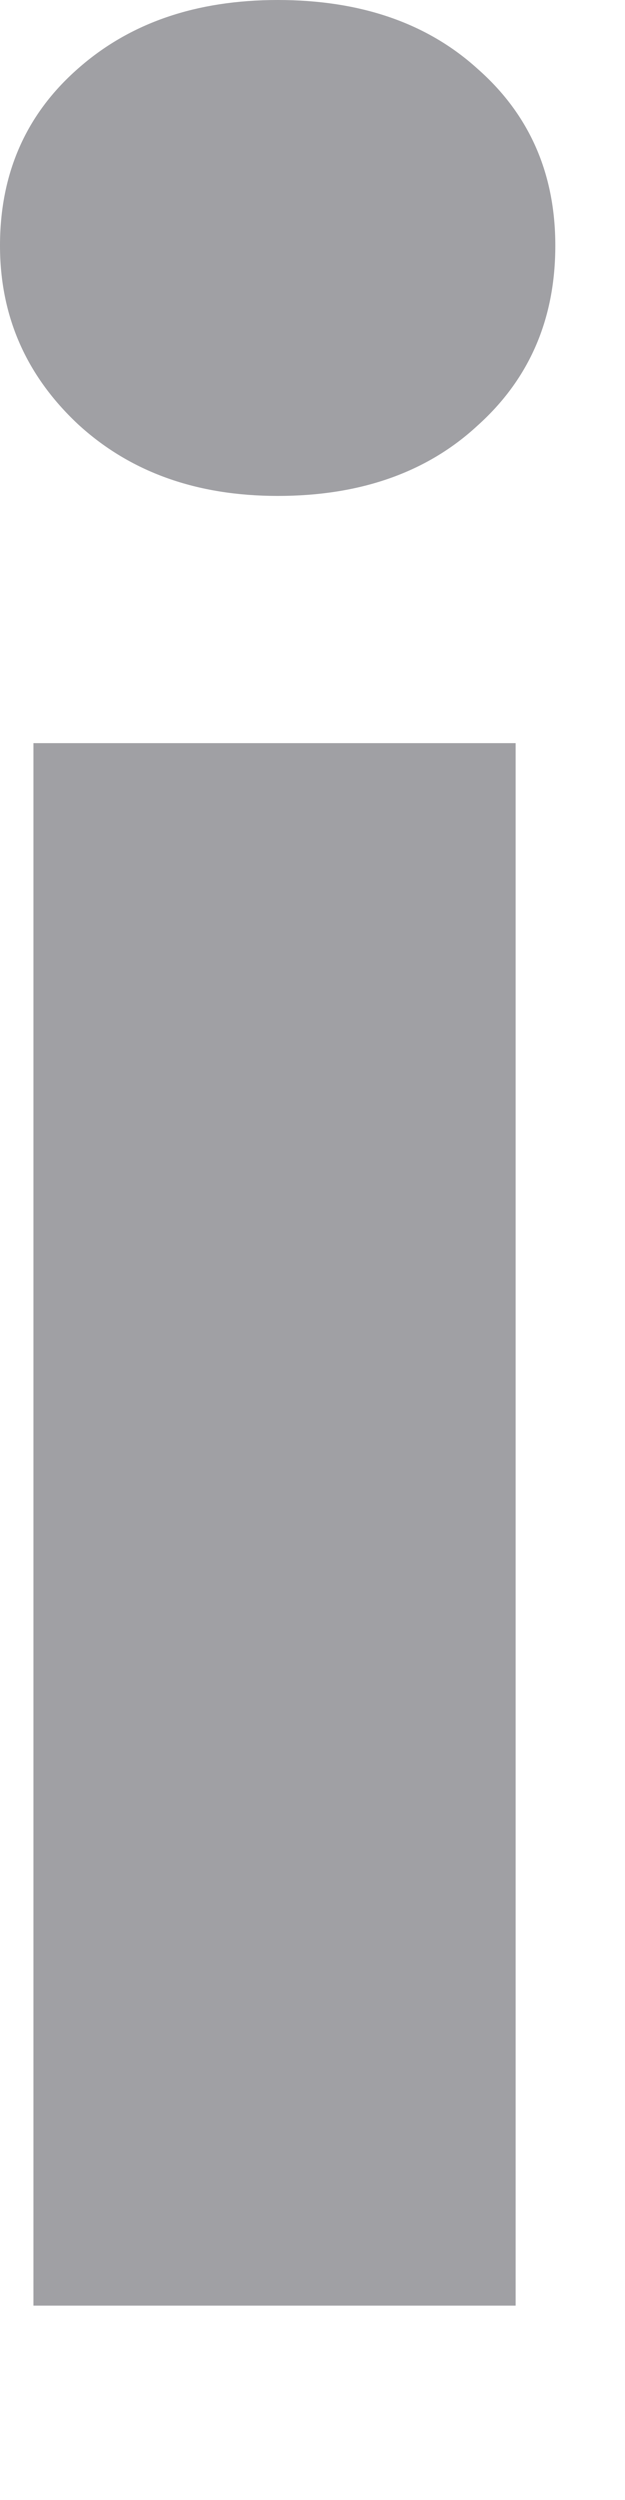 <svg width="2" height="8" viewBox="0 0 2 8" fill="none" xmlns="http://www.w3.org/2000/svg">
<path d="M0.889 1.587C0.628 1.587 0.415 1.51 0.249 1.357C0.083 1.201 0 1.011 0 0.786C0 0.555 0.083 0.366 0.249 0.22C0.415 0.073 0.628 0 0.889 0C1.152 0 1.366 0.073 1.528 0.22C1.694 0.366 1.777 0.555 1.777 0.786C1.777 1.021 1.694 1.213 1.528 1.362C1.366 1.512 1.152 1.587 0.889 1.587ZM1.65 7.378H0.107V2.378H1.65V7.378Z" fill="#A0A0A4"/>
</svg>
